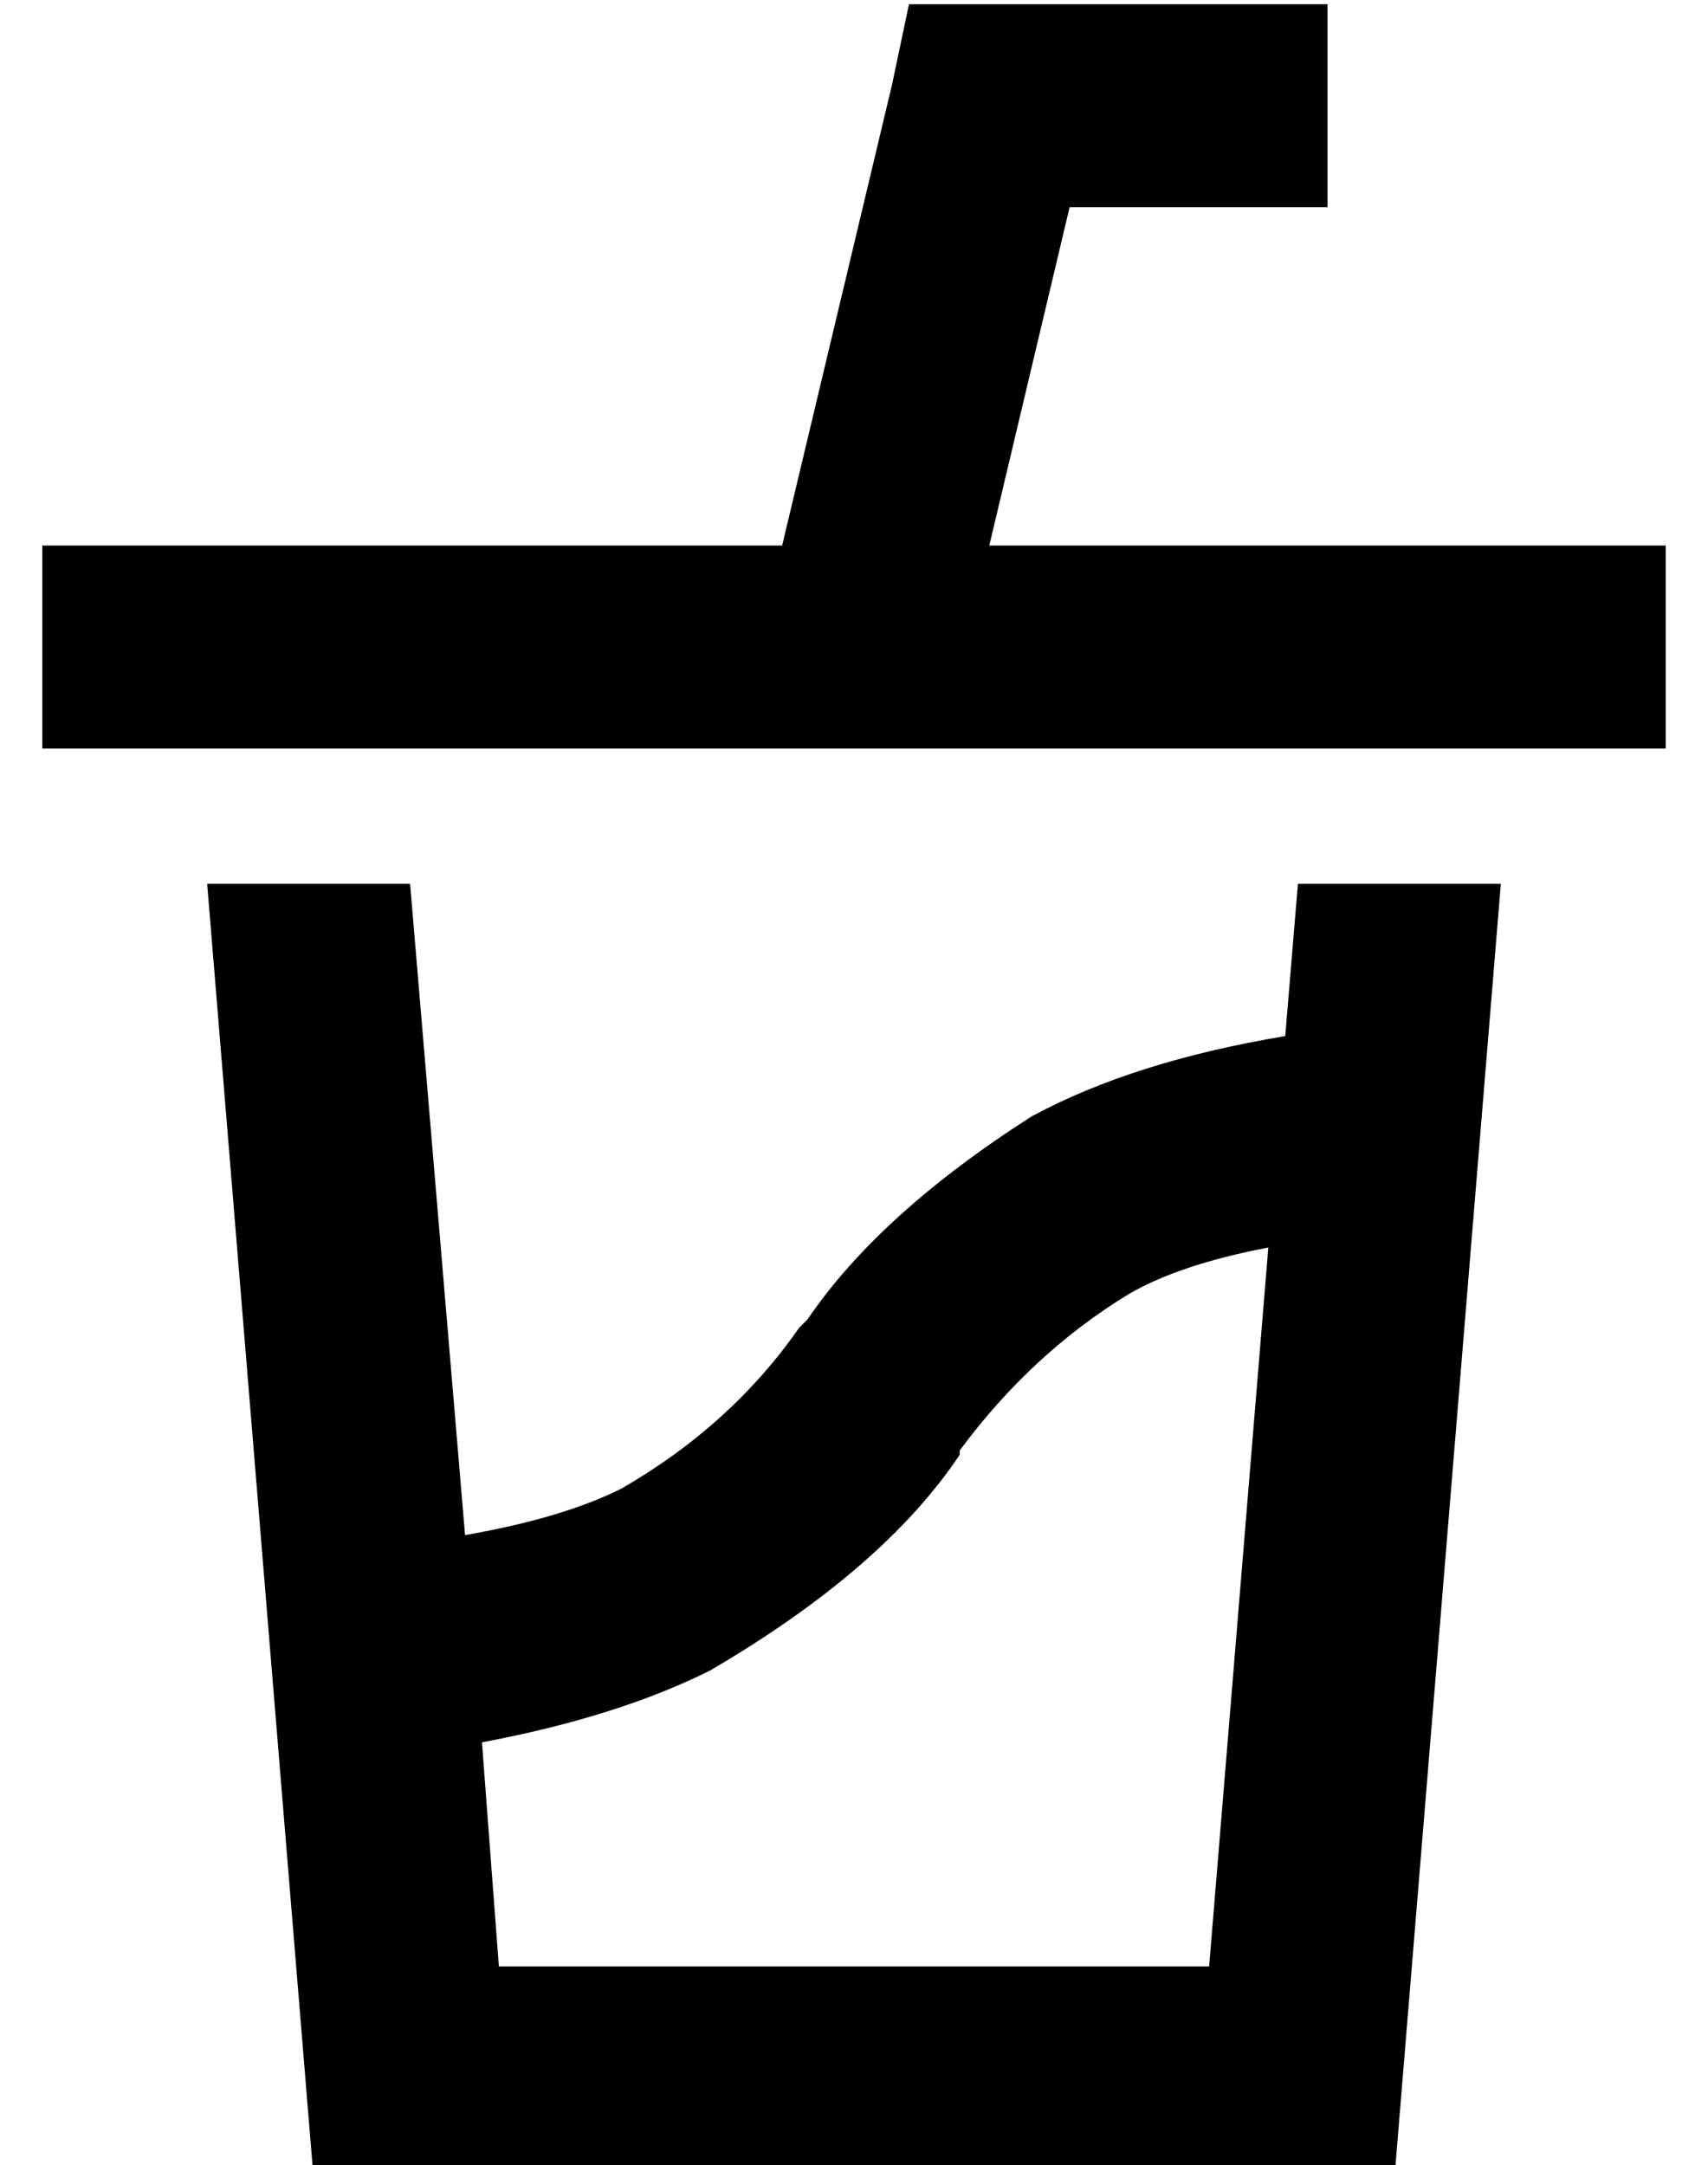 <?xml version="1.0" standalone="no"?>
<!DOCTYPE svg PUBLIC "-//W3C//DTD SVG 1.1//EN" "http://www.w3.org/Graphics/SVG/1.1/DTD/svg11.dtd" >
<svg xmlns="http://www.w3.org/2000/svg" xmlns:xlink="http://www.w3.org/1999/xlink" version="1.1" viewBox="-10 -40 404 512">
   <path fill="currentColor"
d="M224 -39h56h-56h80v48v0h-24h-37l-19 80v0h80h80v48v0h-24h-360v-48v0h24h151l26 -109v0l4 -19v0h19v0zM64 473l-25 -304l25 304l-25 -304h48v0l13 154v0q23 -4 37 -11q26 -15 42 -38l2 -2v0q17 -25 53 -48q24 -13 60 -19l3 -36v0h48v0l-25 304v0h-256v0zM290 255
q-21 4 -33 11q-23 14 -40 37v1v0q-18 27 -59 51q-22 11 -54 17l4 53v0h168v0l14 -170v0z" />
</svg>
